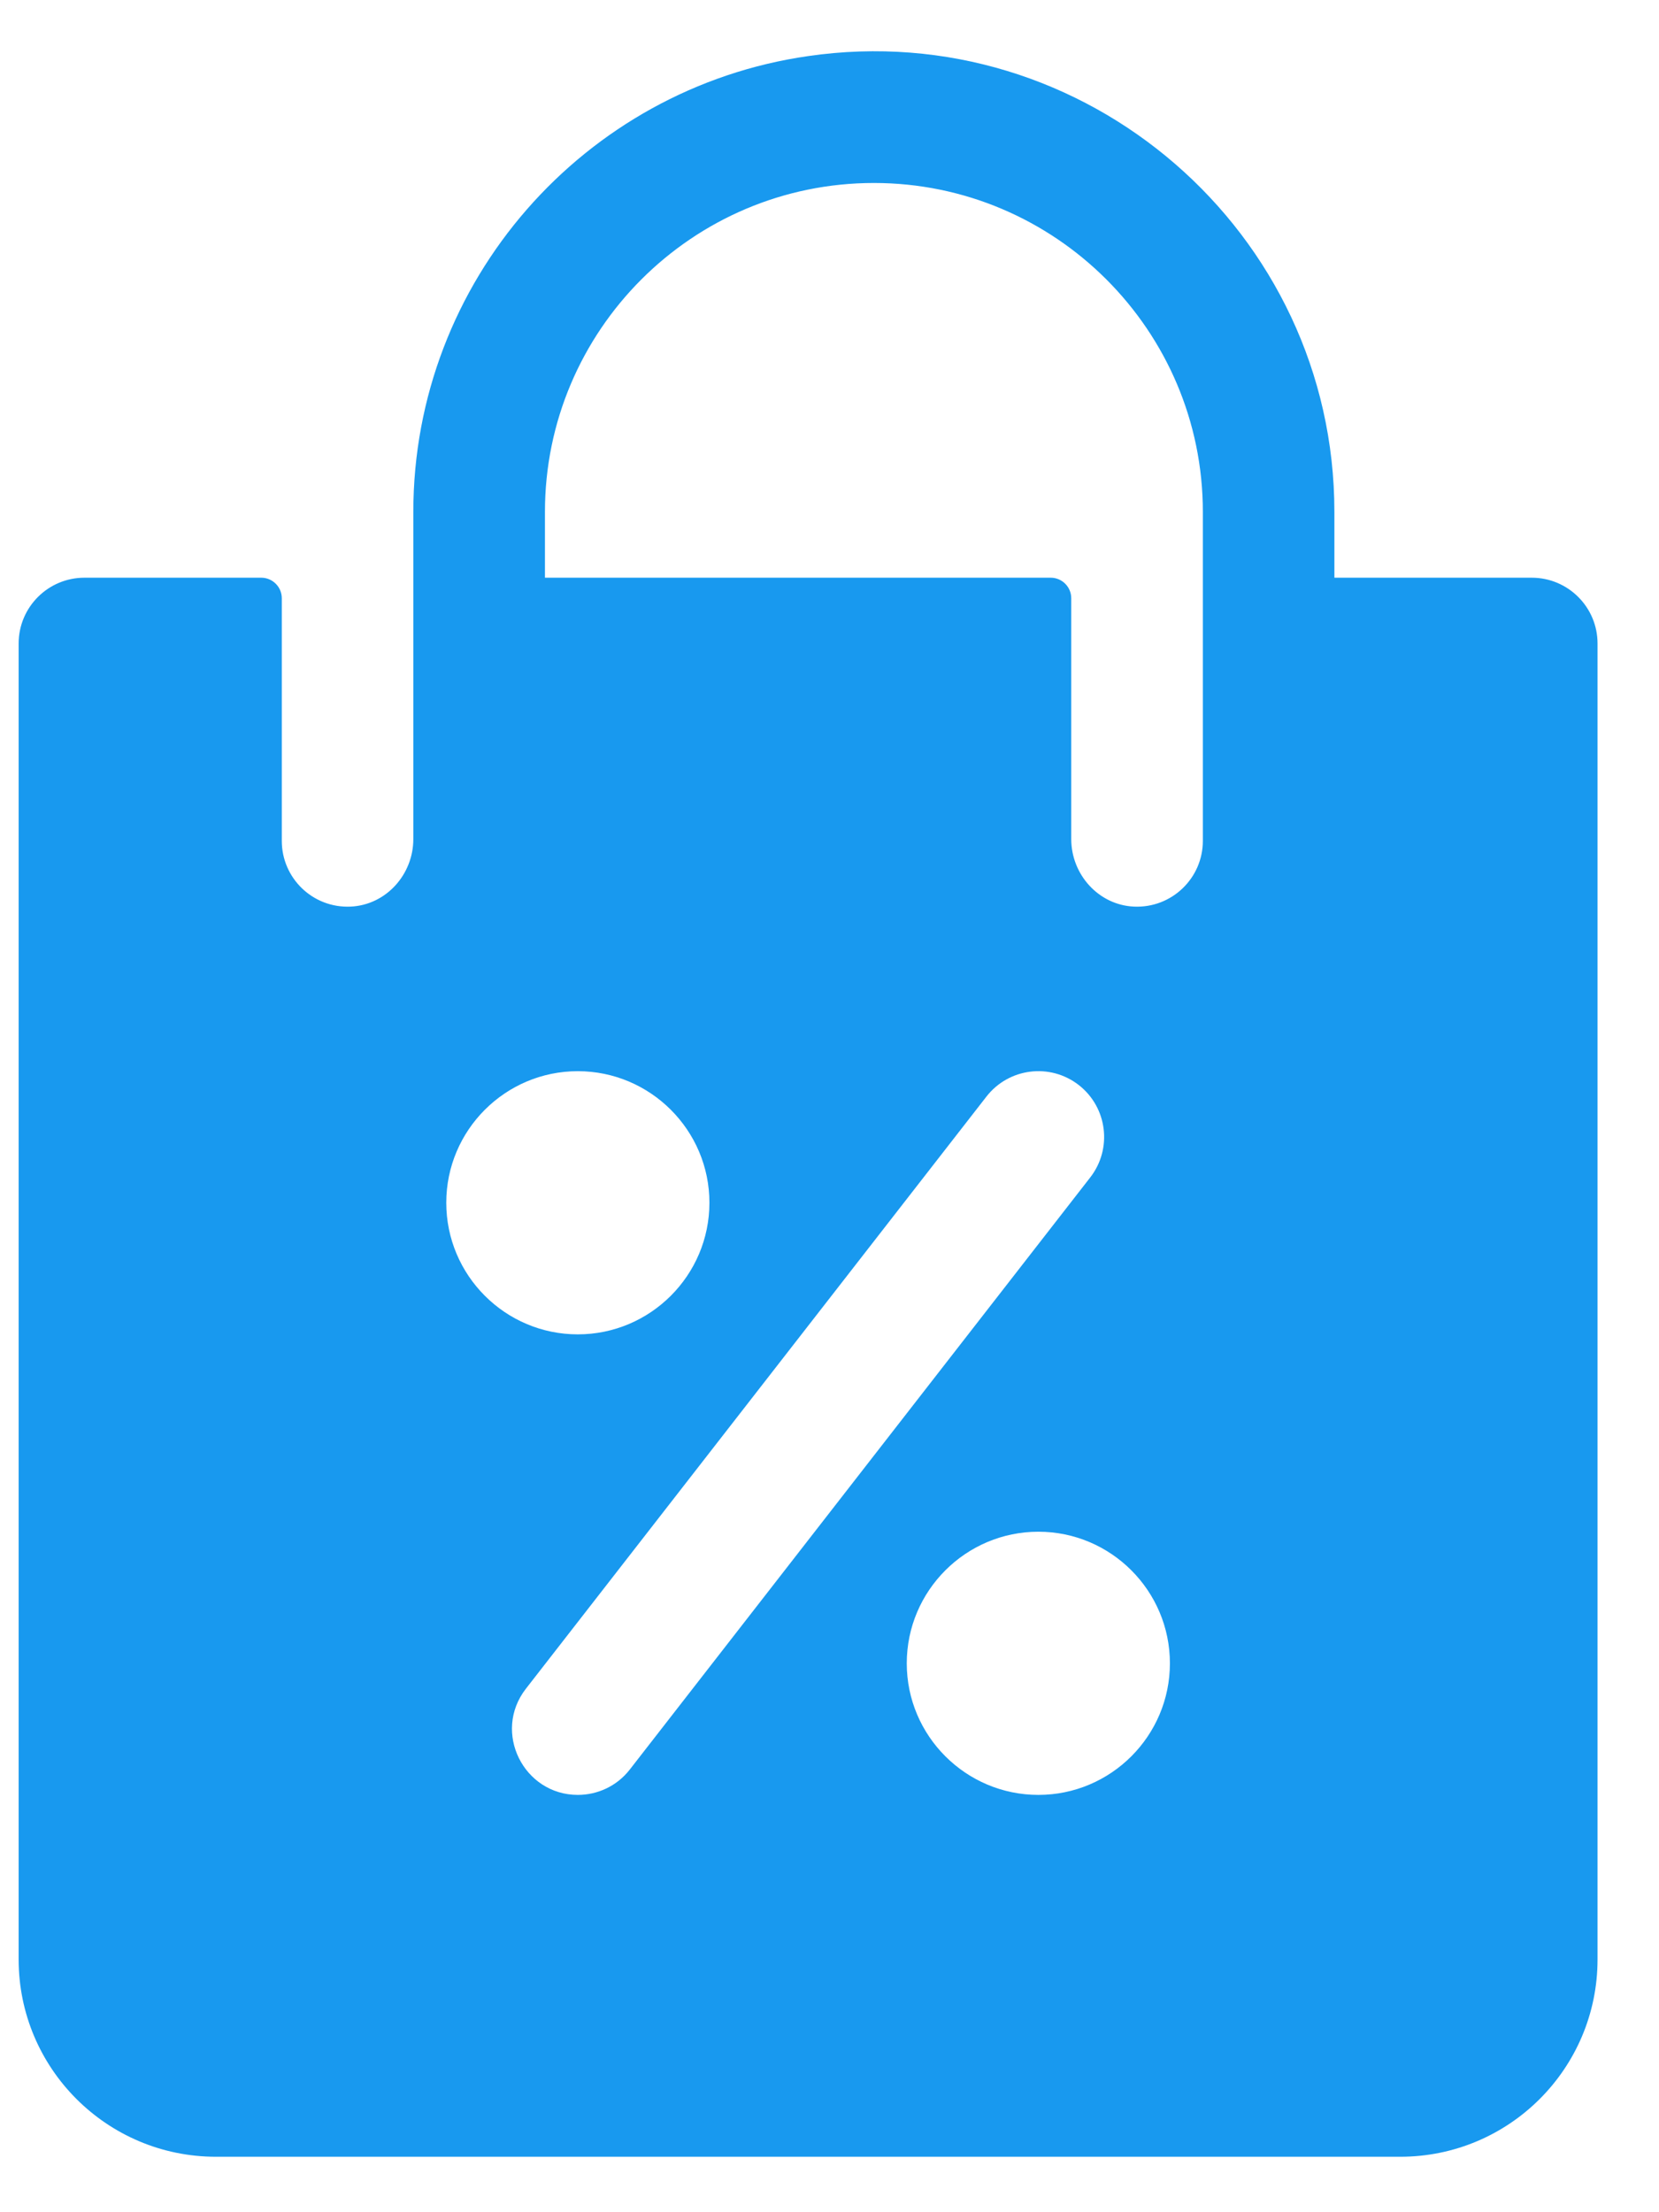 <svg width="21" height="28" viewBox="0 0 21 28" fill="none" xmlns="http://www.w3.org/2000/svg">
<path d="M19.389 7.312H16.891V6.479C16.891 2.935 13.734 0.2 10.229 0.71C7.397 1.116 5.232 3.558 5.232 6.479V10.62C5.232 11.068 4.888 11.454 4.439 11.475C3.961 11.497 3.567 11.116 3.567 10.643V7.572C3.567 7.429 3.45 7.312 3.307 7.312H1.069C0.609 7.312 0.236 7.685 0.236 8.145V24.8C0.236 26.18 1.354 27.298 2.734 27.298H17.724C19.104 27.298 20.222 26.18 20.222 24.8V8.145C20.222 7.685 19.849 7.312 19.389 7.312ZM5.649 15.223C5.649 14.305 6.396 13.558 7.314 13.558C8.232 13.558 8.98 14.305 8.98 15.223C8.98 16.142 8.232 16.889 7.314 16.889C6.396 16.889 5.649 16.142 5.649 15.223ZM7.314 22.718C6.63 22.718 6.229 21.925 6.657 21.374L12.486 13.88C12.769 13.516 13.292 13.451 13.655 13.733C14.018 14.016 14.083 14.539 13.801 14.902L7.972 22.397C7.808 22.608 7.562 22.718 7.314 22.718ZM13.144 22.718C12.226 22.718 11.478 21.971 11.478 21.053C11.478 20.134 12.226 19.387 13.144 19.387C14.062 19.387 14.809 20.134 14.809 21.053C14.809 21.971 14.062 22.718 13.144 22.718ZM14.353 11.475C13.905 11.454 13.56 11.068 13.56 10.62V7.572C13.56 7.429 13.444 7.312 13.3 7.312H6.898V6.479C6.898 4.186 8.763 2.316 11.062 2.316C13.357 2.316 15.226 4.183 15.226 6.479V10.643C15.226 11.116 14.831 11.497 14.353 11.475Z" fill="#1899EF"/>
</svg>
